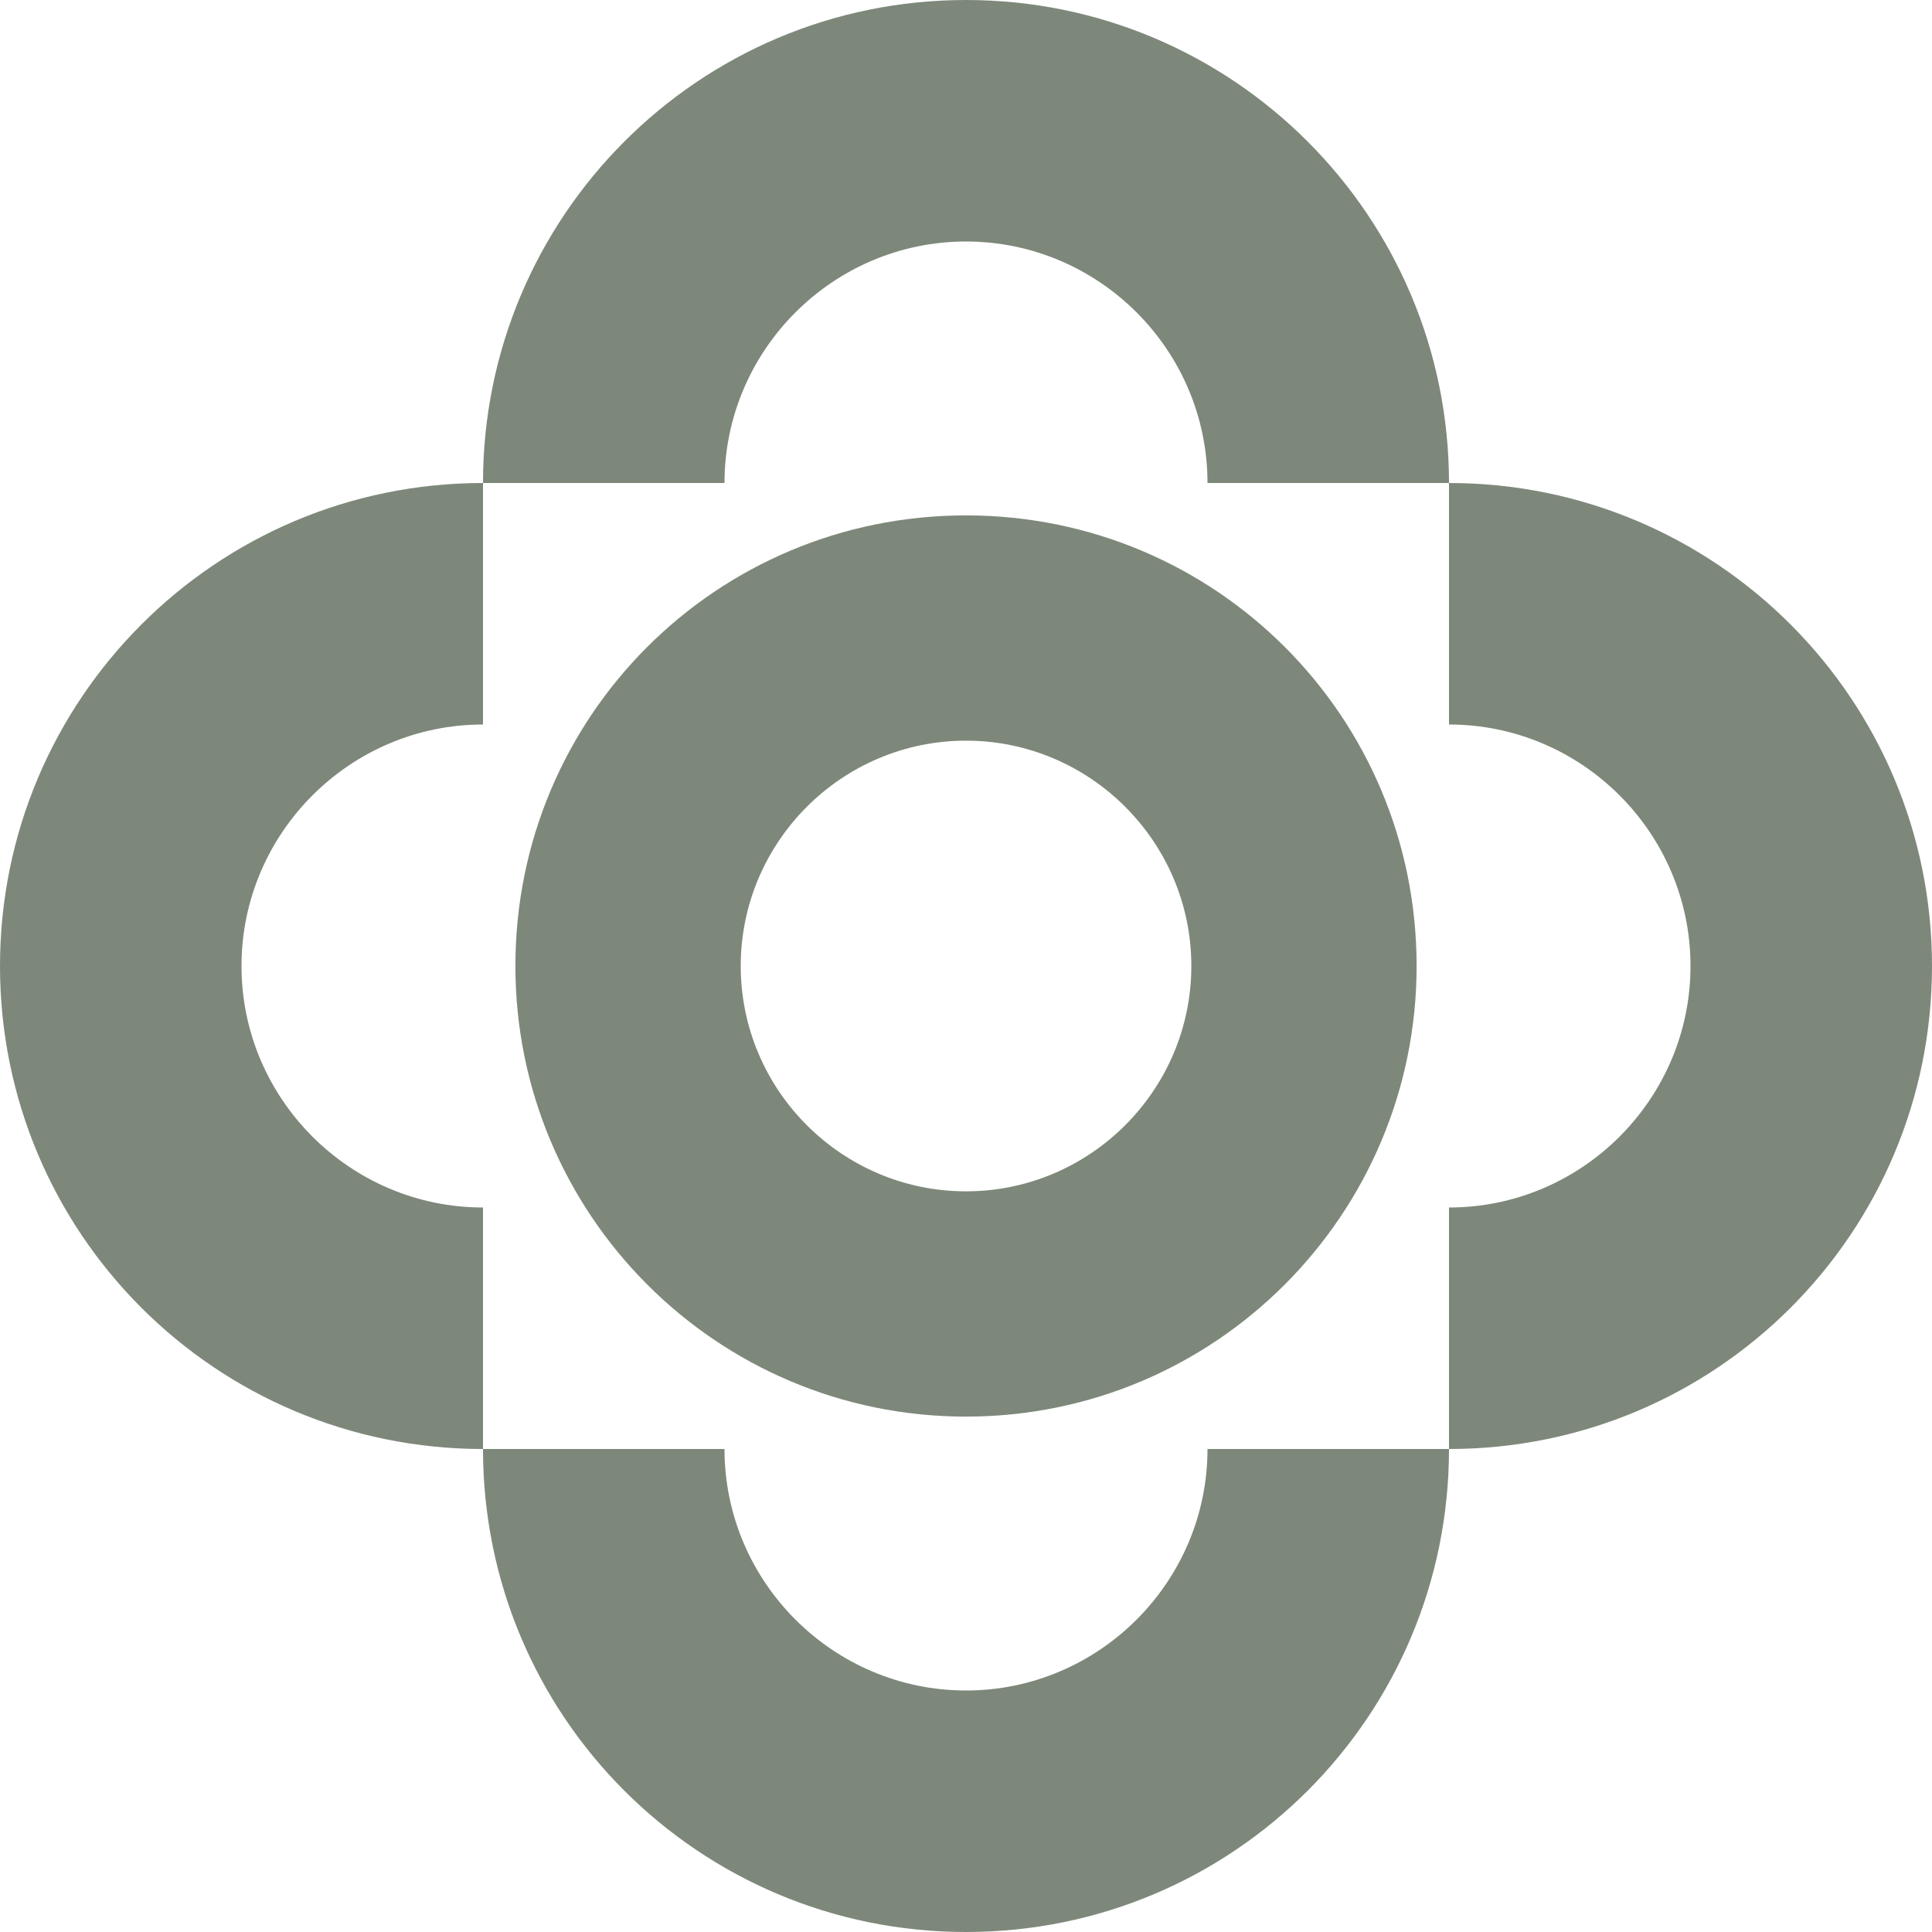 <svg width="30" height="30" viewBox="0 0 30 30" fill="none" xmlns="http://www.w3.org/2000/svg">
<g clip-path="url(#clip0_62_344)">
<path d="M15 0C10.852 0 7.5 3.362 7.5 7.5H11.25C11.25 5.436 12.937 3.75 15 3.75C17.064 3.75 18.75 5.436 18.75 7.5H22.5C22.5 3.362 19.148 0 15 0Z" fill="#7D887A"/>
<path d="M26.25 15H30C30 10.862 26.648 7.5 22.5 7.5V11.25C24.564 11.25 26.25 12.936 26.25 15Z" fill="#7D887A"/>
<path d="M22.5 18.75V22.5C26.648 22.5 30 19.148 30 15H26.25C26.25 17.064 24.564 18.75 22.5 18.75Z" fill="#7D887A"/>
<path d="M15 18.499V21.997C18.876 21.997 21.997 18.855 21.997 15C21.997 11.124 18.876 8.003 15 8.003C11.124 8.003 8.003 11.124 8.003 15C8.003 18.855 11.124 21.997 15 21.997V18.499C13.073 18.499 11.502 16.927 11.502 15C11.502 13.073 13.073 11.501 15 11.501C16.927 11.501 18.499 13.073 18.499 15C18.499 16.927 16.927 18.499 15 18.499Z" fill="#7D887A"/>
<path d="M3.75 15H0C0 19.148 3.352 22.5 7.5 22.5V18.75C5.436 18.75 3.75 17.064 3.75 15Z" fill="#7D887A"/>
<path d="M0 15H3.75C3.75 12.936 5.436 11.25 7.5 11.25V7.5C3.352 7.5 0 10.862 0 15Z" fill="#7D887A"/>
<path d="M15 26.25C12.937 26.25 11.25 24.564 11.25 22.5H7.5C7.5 26.648 10.852 30 15 30C19.148 30 22.5 26.648 22.5 22.5H18.75C18.75 24.564 17.064 26.25 15 26.25Z" fill="#7D887A"/>
</g>
<defs>
<clipPath id="clip0_62_344">
<rect width="30" height="30" fill="white"/>
</clipPath>
</defs>
</svg>
